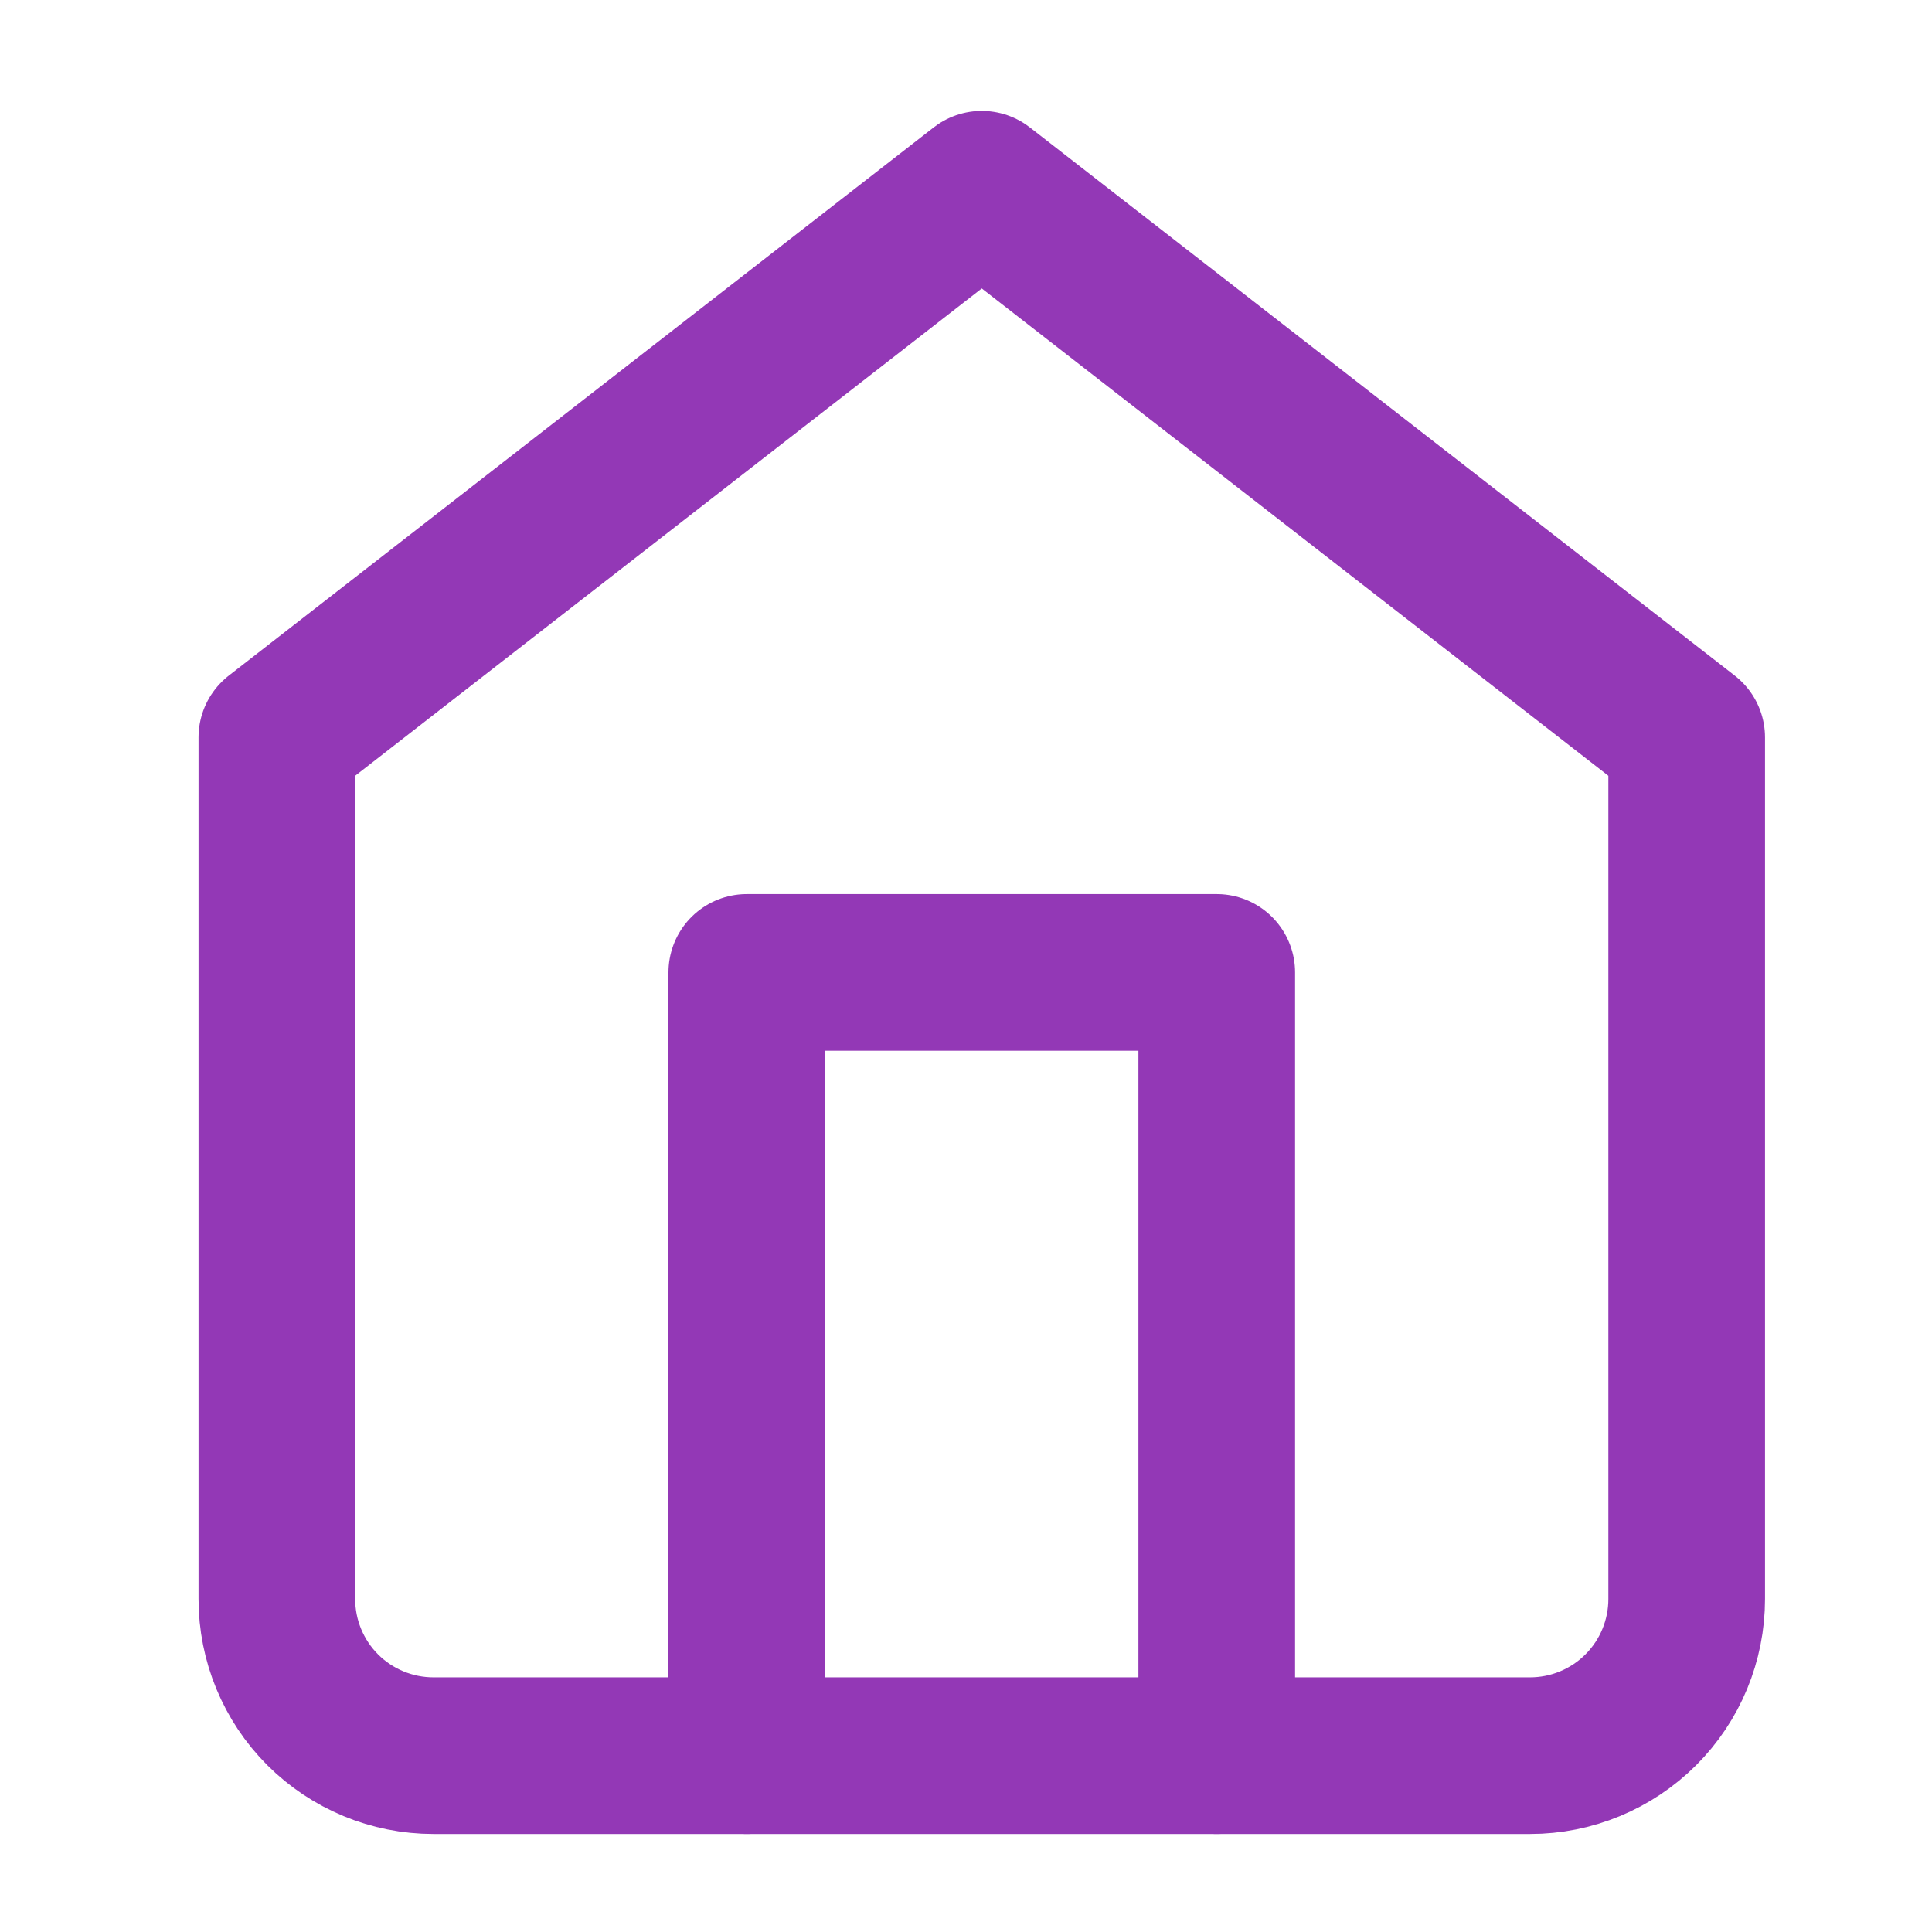 <svg width="37" height="37" viewBox="0 0 37 37" fill="none" xmlns="http://www.w3.org/2000/svg">
<path d="M5.302 14.123L18.802 3.624L32.302 14.123V30.623C32.302 31.419 31.986 32.182 31.423 32.745C30.86 33.307 30.097 33.623 29.302 33.623H8.302C7.506 33.623 6.743 33.307 6.18 32.745C5.618 32.182 5.302 31.419 5.302 30.623V14.123Z" stroke="#9338B6" stroke-width="3" stroke-linecap="round" stroke-linejoin="round"/>
<path d="M14.302 33.623V18.623H23.302V33.623" stroke="#9338B6" stroke-width="3" stroke-linecap="round" stroke-linejoin="round"/>
</svg>

